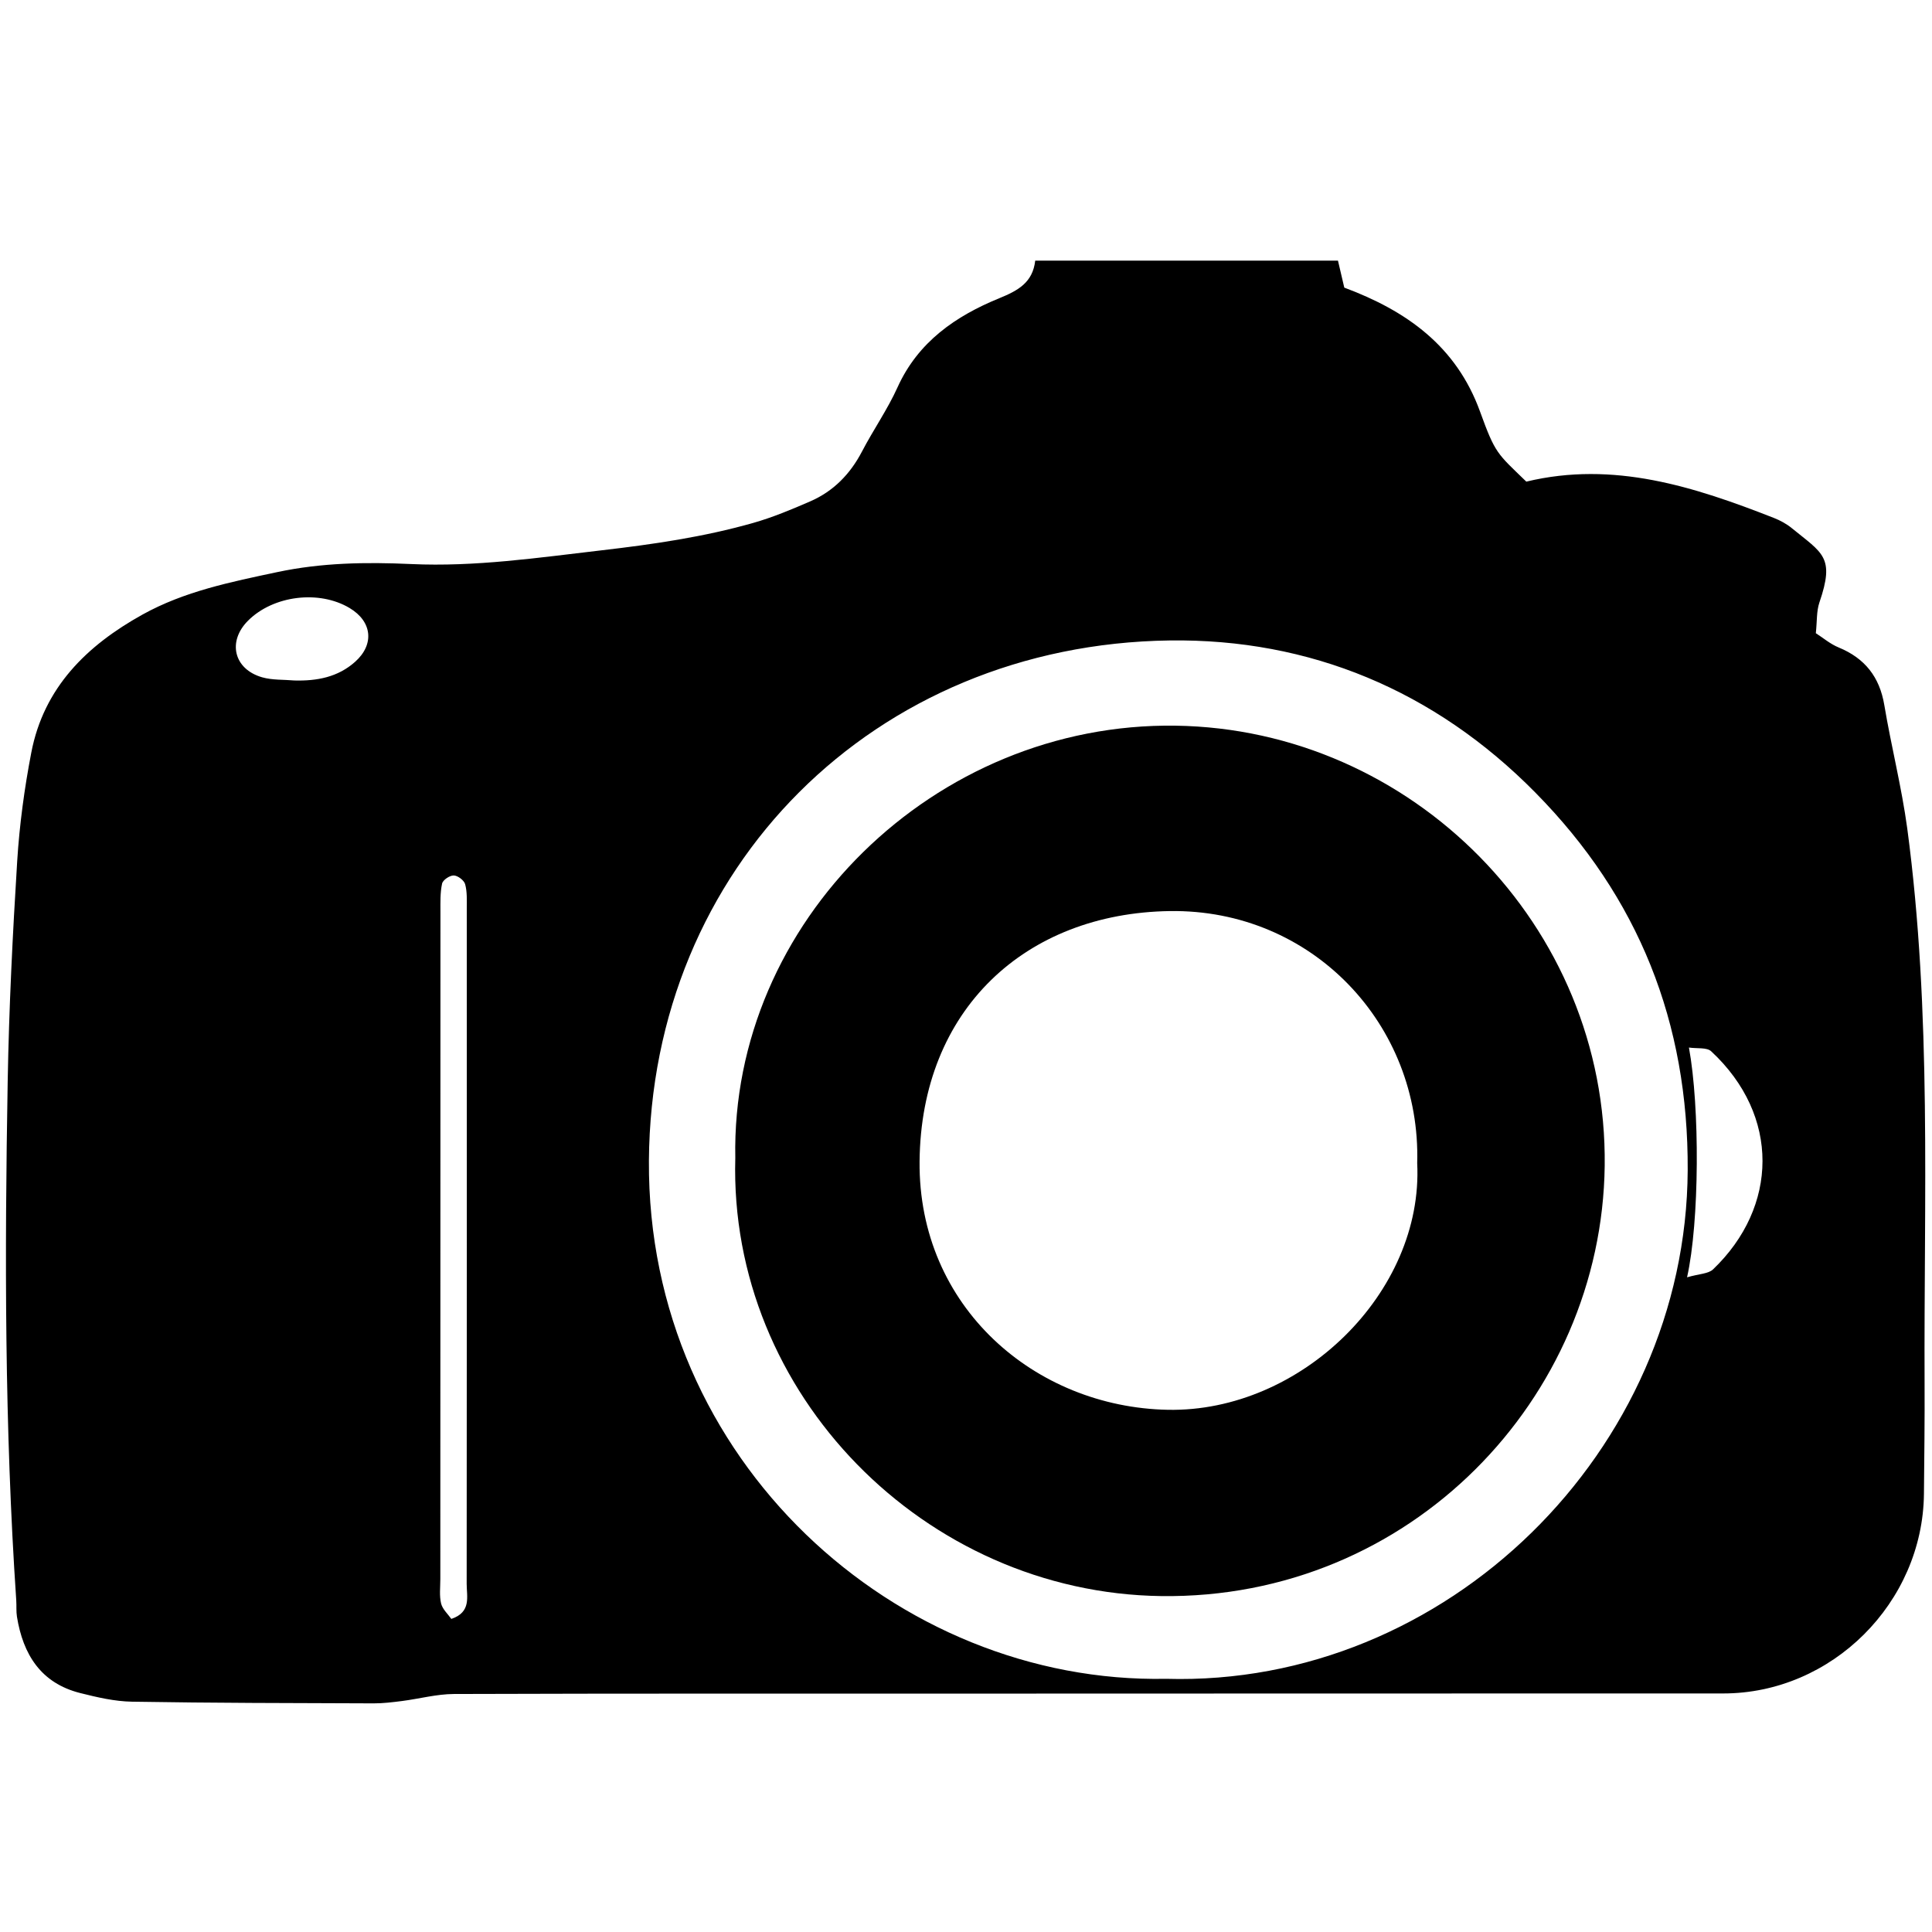 <?xml version="1.0" encoding="utf-8"?>
<!-- Generator: Adobe Illustrator 16.0.0, SVG Export Plug-In . SVG Version: 6.00 Build 0)  -->
<!DOCTYPE svg PUBLIC "-//W3C//DTD SVG 1.1//EN" "http://www.w3.org/Graphics/SVG/1.1/DTD/svg11.dtd">
<svg version="1.1" id="Layer_1" xmlns="http://www.w3.org/2000/svg" xmlns:xlink="http://www.w3.org/1999/xlink" x="0px" y="0px"
	 width="100px" height="100px" viewBox="0 0 100 100" enable-background="new 0 0 100 100" xml:space="preserve">
<g>
	<path d="M53.583,13.49c5.265,0,10.413,0,15.67,0c0.113,0.489,0.222,0.946,0.327,1.397c3.208,1.196,5.796,3.018,7.027,6.417
		c0.793,2.188,0.879,2.156,2.395,3.625c4.521-1.089,8.691,0.263,12.816,1.88c0.322,0.127,0.646,0.301,0.914,0.52
		c1.617,1.32,2.25,1.494,1.439,3.858c-0.154,0.454-0.117,0.975-0.184,1.587c0.375,0.24,0.748,0.561,1.18,0.738
		c1.357,0.559,2.119,1.522,2.364,2.98c0.358,2.135,0.897,4.245,1.188,6.387c1.277,9.541,0.855,19.139,0.897,28.723
		c0.009,1.906-0.015,3.813-0.033,5.721c-0.06,5.626-4.757,10.332-10.394,10.33c-12.928-0.002-25.854,0.006-38.782,0.008
		c-8.971,0.003-17.943-0.01-26.914,0.02c-0.894,0.004-1.785,0.248-2.681,0.363c-0.489,0.062-0.983,0.124-1.475,0.122
		c-4.168-0.015-8.335-0.017-12.503-0.087c-0.898-0.014-1.808-0.227-2.686-0.448c-2.032-0.514-2.955-1.996-3.271-3.95
		c-0.044-0.275-0.017-0.564-0.036-0.847c-0.606-8.949-0.6-17.91-0.443-26.87c0.067-3.801,0.256-7.602,0.492-11.396
		c0.118-1.879,0.373-3.763,0.729-5.612c0.646-3.369,2.87-5.542,5.751-7.143c2.175-1.208,4.579-1.691,6.98-2.201
		c2.295-0.487,4.593-0.524,6.929-0.417c3.31,0.153,6.587-0.33,9.871-0.712c2.65-0.308,5.279-0.689,7.844-1.419
		c1.003-0.286,1.978-0.694,2.938-1.111c1.204-0.522,2.073-1.412,2.684-2.583c0.585-1.122,1.319-2.171,1.838-3.319
		c1.065-2.357,3.017-3.696,5.267-4.614C52.705,15.036,53.453,14.62,53.583,13.49z M60.361,86.895
		c14.511,0.422,26.918-11.812,26.994-26.321c0.039-7.644-2.532-14.122-7.885-19.55c-5.214-5.289-11.683-7.974-18.934-7.874
		C45.255,33.361,33.687,44.9,33.588,60.08C33.489,75.622,46.429,87.168,60.361,86.895z M23.36,83.795
		c1.048-0.352,0.795-1.154,0.795-1.814c0.011-11.652,0.008-23.305,0.005-34.956c0-0.421,0.025-0.86-0.084-1.258
		c-0.055-0.201-0.379-0.447-0.588-0.453c-0.207-0.007-0.564,0.232-0.605,0.419c-0.104,0.473-0.086,0.978-0.086,1.47
		c-0.004,11.51-0.005,23.021-0.006,34.531c0,0.424-0.057,0.863,0.041,1.266C22.907,83.299,23.188,83.547,23.36,83.795z
		 M87.322,66.113c0.623-0.182,1.101-0.176,1.348-0.413c3.368-3.226,3.484-7.954-0.1-11.286c-0.227-0.21-0.723-0.131-1.151-0.193
		C87.988,57.314,87.965,63.238,87.322,66.113z M15.242,35.222c1.161,0.03,2.246-0.169,3.142-0.97
		c1.006-0.899,0.879-2.083-0.288-2.78c-1.581-0.946-3.951-0.652-5.257,0.653c-1.077,1.075-0.741,2.51,0.729,2.932
		C14.098,35.208,14.682,35.172,15.242,35.222z"/>
	<path d="M38.059,59.936C37.823,47.71,48.372,37.383,60.846,37.561c12.207,0.173,22.37,10.33,22.213,22.787
		C82.906,72.404,72.979,82.787,60.1,82.613C47.87,82.447,37.712,72.156,38.059,59.936z M73.354,60.205
		c0.207-7.172-5.441-13.16-12.812-13.048c-7.462,0.113-12.875,5.093-12.945,12.964c-0.067,7.514,5.964,12.716,12.849,12.85
		C67.322,73.104,73.688,66.902,73.354,60.205z"/>
</g>
</svg>
